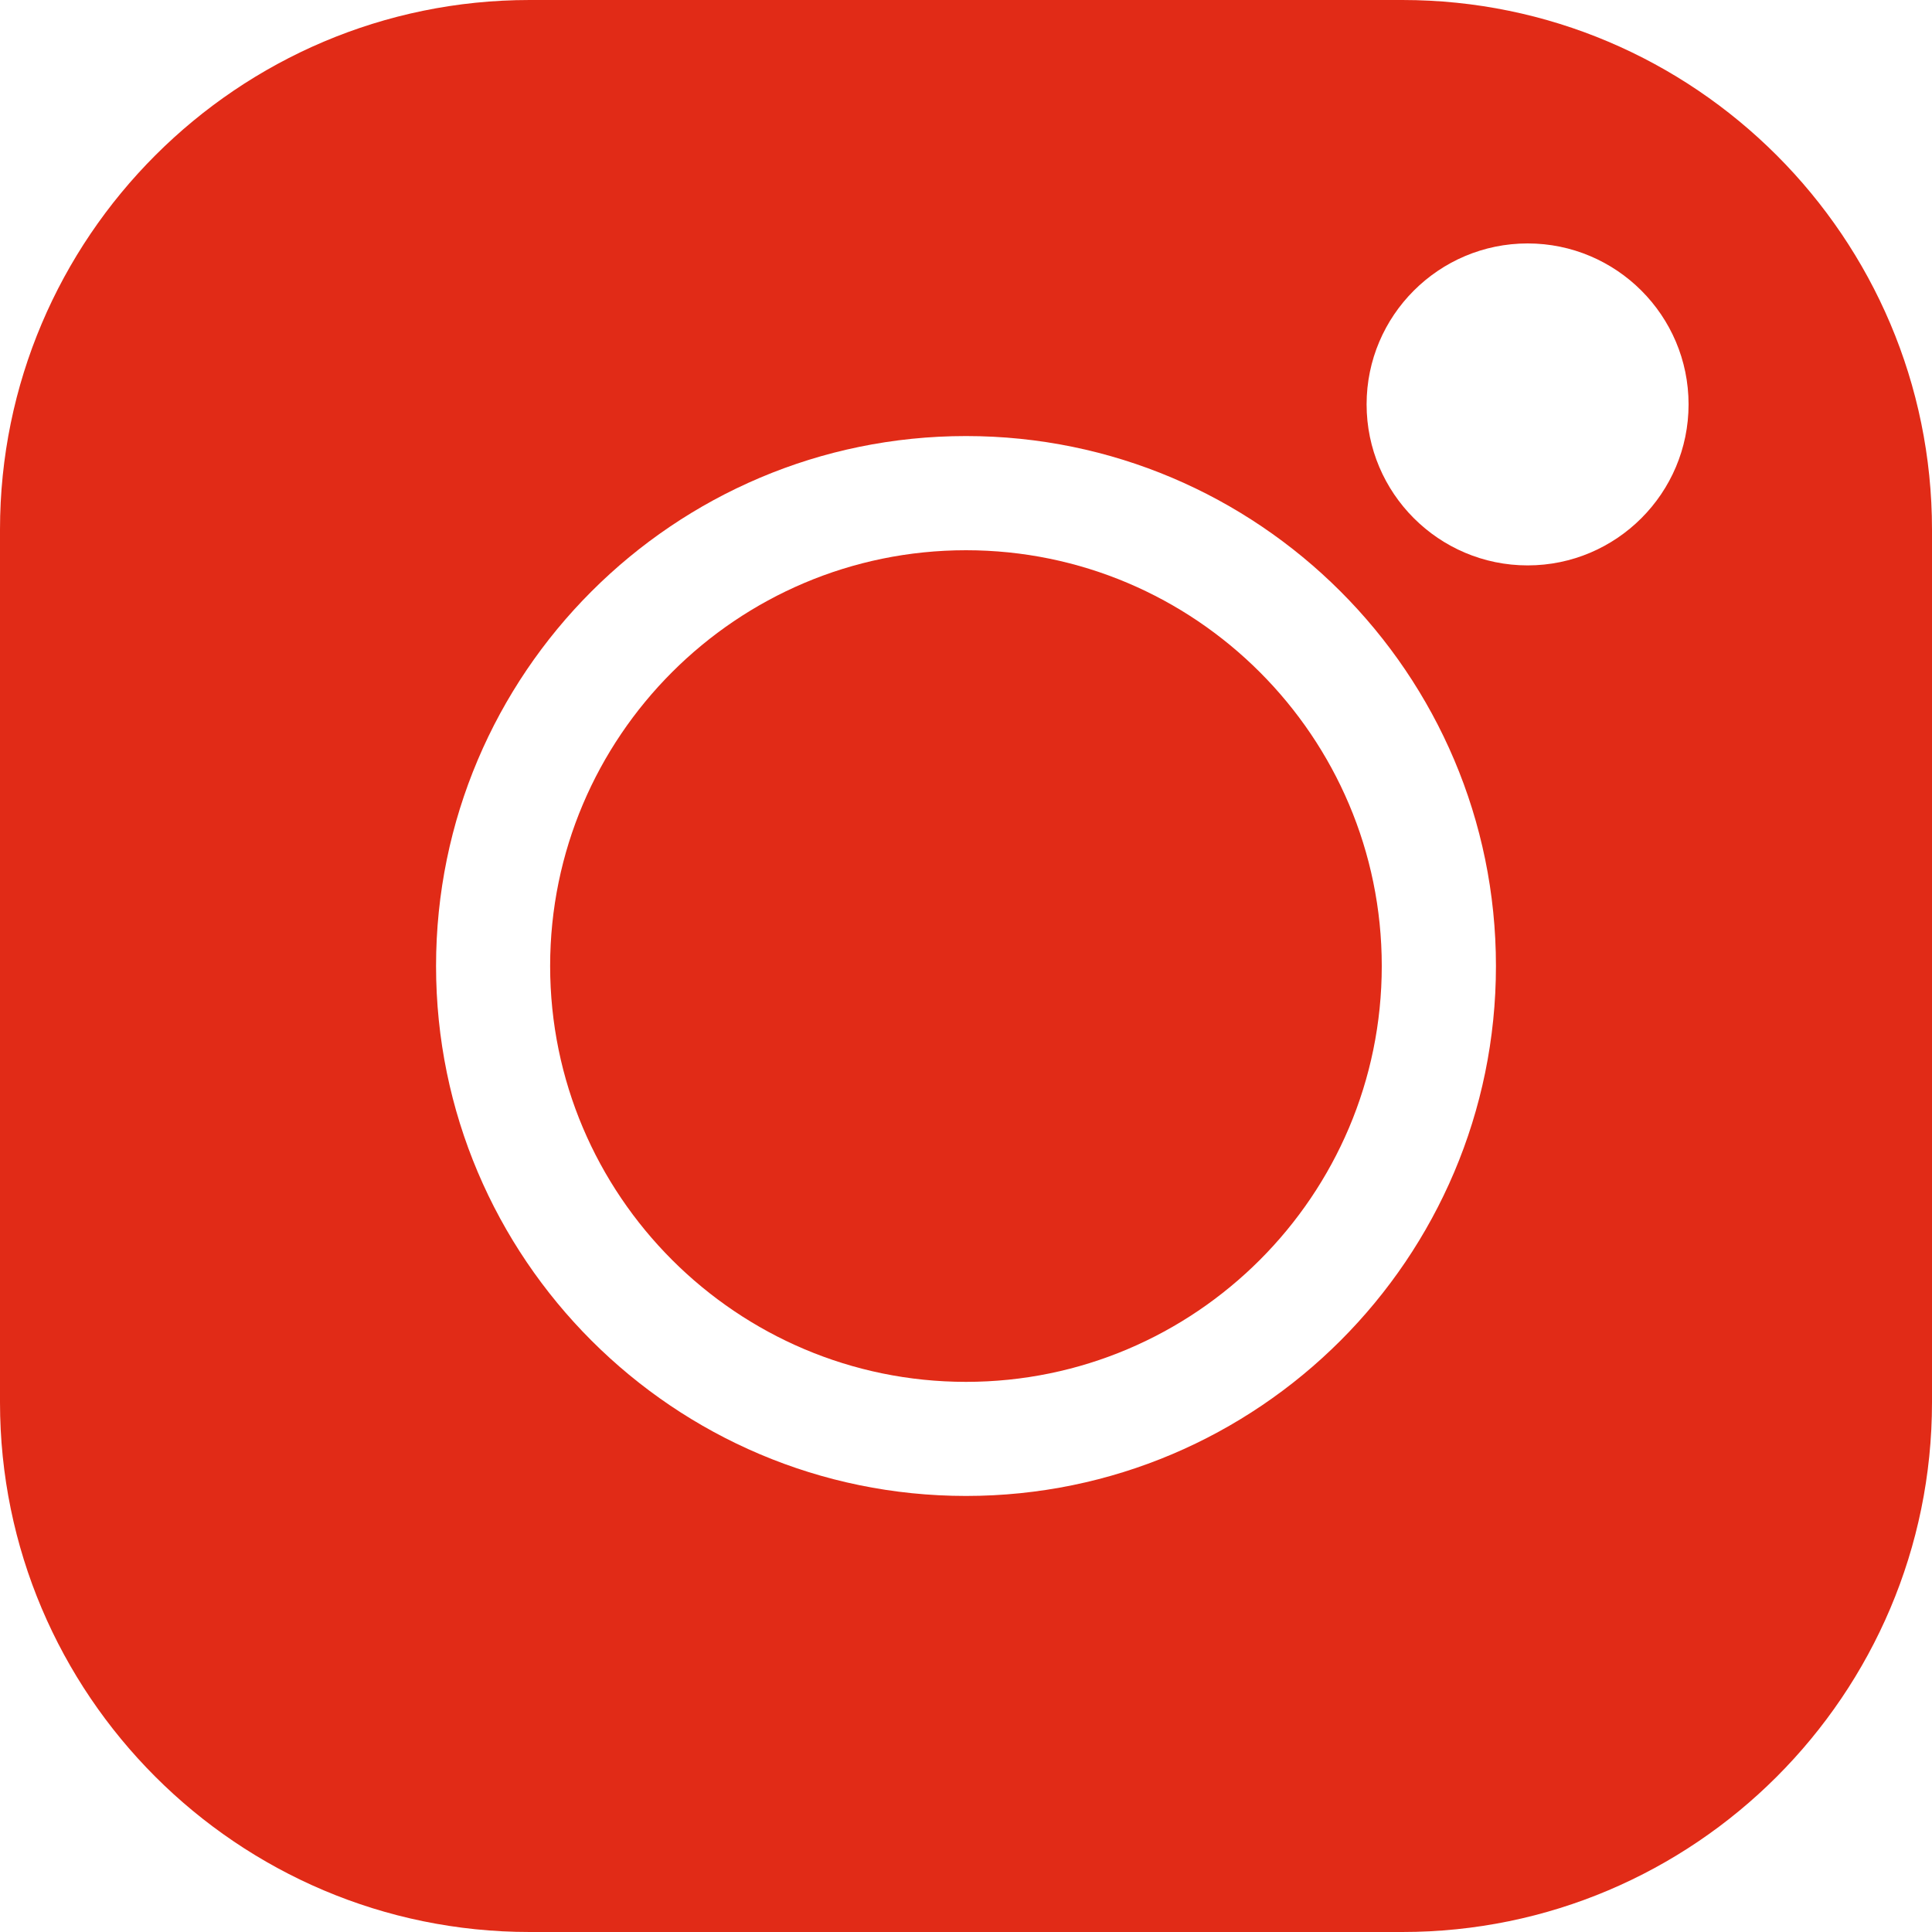 <svg width="20" height="20" viewBox="0 0 20 20" fill="none" xmlns="http://www.w3.org/2000/svg">
<path d="M10 5.696C7.626 5.696 5.695 7.627 5.695 10C5.695 12.373 7.626 14.305 10 14.305C12.373 14.305 14.304 12.374 14.304 10C14.304 7.627 12.373 5.696 10 5.696Z" fill="#E12B17"/>
<path d="M14.517 0H5.483C2.46 0 0 2.46 0 5.483V14.517C0 17.541 2.46 20 5.483 20H14.517C17.541 20 20 17.541 20 14.517V5.483C20 2.46 17.541 0 14.517 0ZM10 15.486C6.975 15.486 4.514 13.025 4.514 10C4.514 6.975 6.975 4.514 10 4.514C13.025 4.514 15.486 6.975 15.486 10C15.486 13.025 13.025 15.486 10 15.486ZM15.814 5.853C14.895 5.853 14.147 5.105 14.147 4.186C14.147 3.267 14.895 2.52 15.814 2.52C16.733 2.52 17.48 3.267 17.48 4.186C17.48 5.105 16.733 5.853 15.814 5.853Z" fill="#E12B17"/>
</svg>
